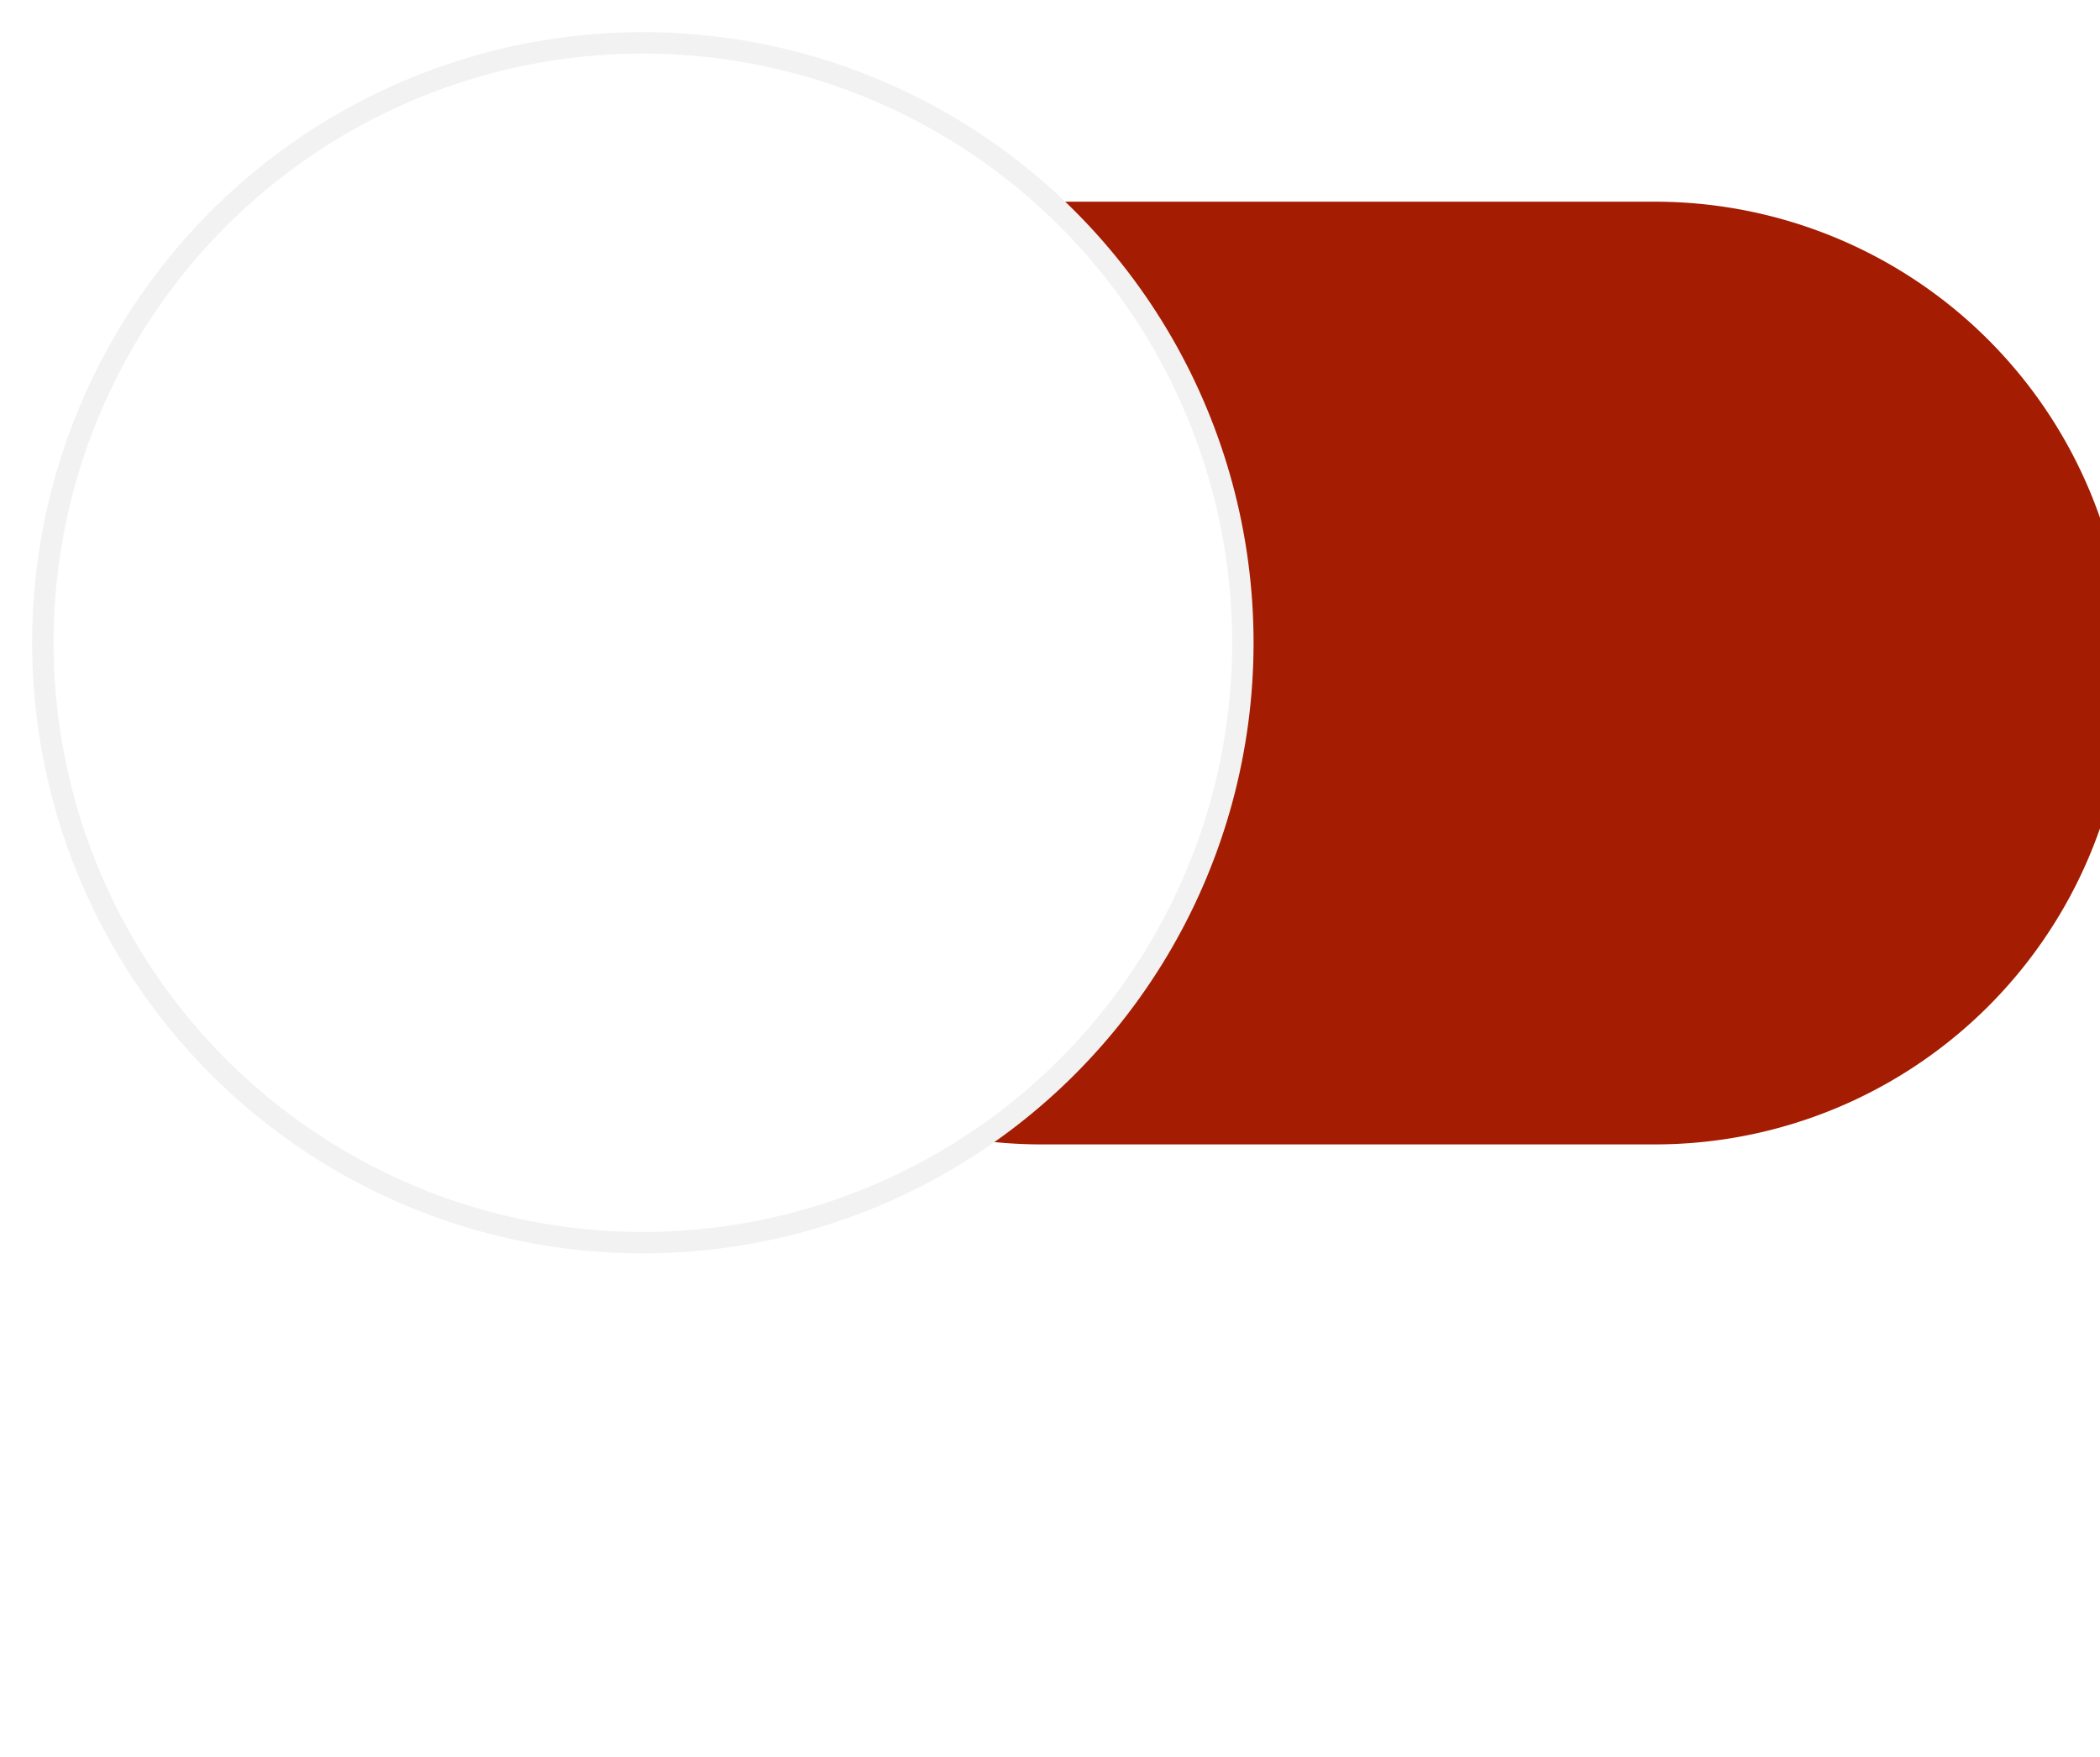<svg xmlns="http://www.w3.org/2000/svg" xmlns:xlink="http://www.w3.org/1999/xlink" width="471.145" height="394.223" viewBox="0 0 98 82">
<defs>
    <style>
      .cls-1 {
        fill: #a41c01;
        fill-rule: evenodd;
        filter: url(#filter);
      }

      .cls-2, .cls-3 {
        fill: #fff;
      }

      .cls-2 {
        fill-opacity: 0;
        filter: url(#filter-2);
      }

      .cls-3 {
        stroke: #f2f2f2;
        stroke-linejoin: round;
        stroke-width: 1px;
        filter: url(#filter-3);
      }
    </style>
    <filter id="filter" x="25" y="8" width="73" height="44" filterUnits="userSpaceOnUse">
      <feGaussianBlur result="blur" stdDeviation="2.236" in="SourceAlpha"/>
      <feFlood result="flood" flood-opacity="0.75"/>
      <feComposite result="composite" operator="out" in2="blur"/>
      <feOffset result="offset" dx="1.414" dy="1.414"/>
      <feComposite result="composite-2" operator="in" in2="SourceAlpha"/>
      <feBlend result="blend" mode="hardLight" in2="SourceGraphic"/>
    </filter>
    <filter id="filter-2" x="-5" y="-6" width="73" height="73" filterUnits="userSpaceOnUse">
      <feOffset result="offset" dy="3" in="SourceAlpha"/>
      <feGaussianBlur result="blur" stdDeviation="1.732"/>
      <feFlood result="flood" flood-opacity="0.15"/>
      <feComposite result="composite" operator="in" in2="blur"/>
      <feBlend result="blend" in="SourceGraphic"/>
    </filter>
    <filter id="filter-3" x="0" y="0" width="61" height="61" filterUnits="userSpaceOnUse">
      <feGaussianBlur result="blur" stdDeviation="1" in="SourceAlpha"/>
      <feComposite result="composite"/>
      <feComposite result="composite-2"/>
      <feComposite result="composite-3"/>
      <feFlood result="flood" flood-opacity="0.1"/>
      <feComposite result="composite-4" operator="in" in2="composite-3"/>
      <feBlend result="blend" in2="SourceGraphic"/>
      <feBlend result="blend-2" in="SourceGraphic"/>
    </filter>
  </defs>
  <path id="bk" class="cls-1" d="M75.814,8H47.186a22,22,0,1,0,0,44H75.814A22,22,0,1,0,75.814,8Z"/>
  <circle id="shadow" class="cls-2" cx="31" cy="30" r="28"/>
  <g style="fill: #fff; filter: url(#filter-3)">
    <circle id="handle" class="cls-3" cx="30" cy="30" r="28" style="stroke: inherit; filter: none; fill: inherit"/>
  </g>
  <use xlink:href="#handle" style="stroke: #f2f2f2; filter: none; fill: none"/>
</svg>

